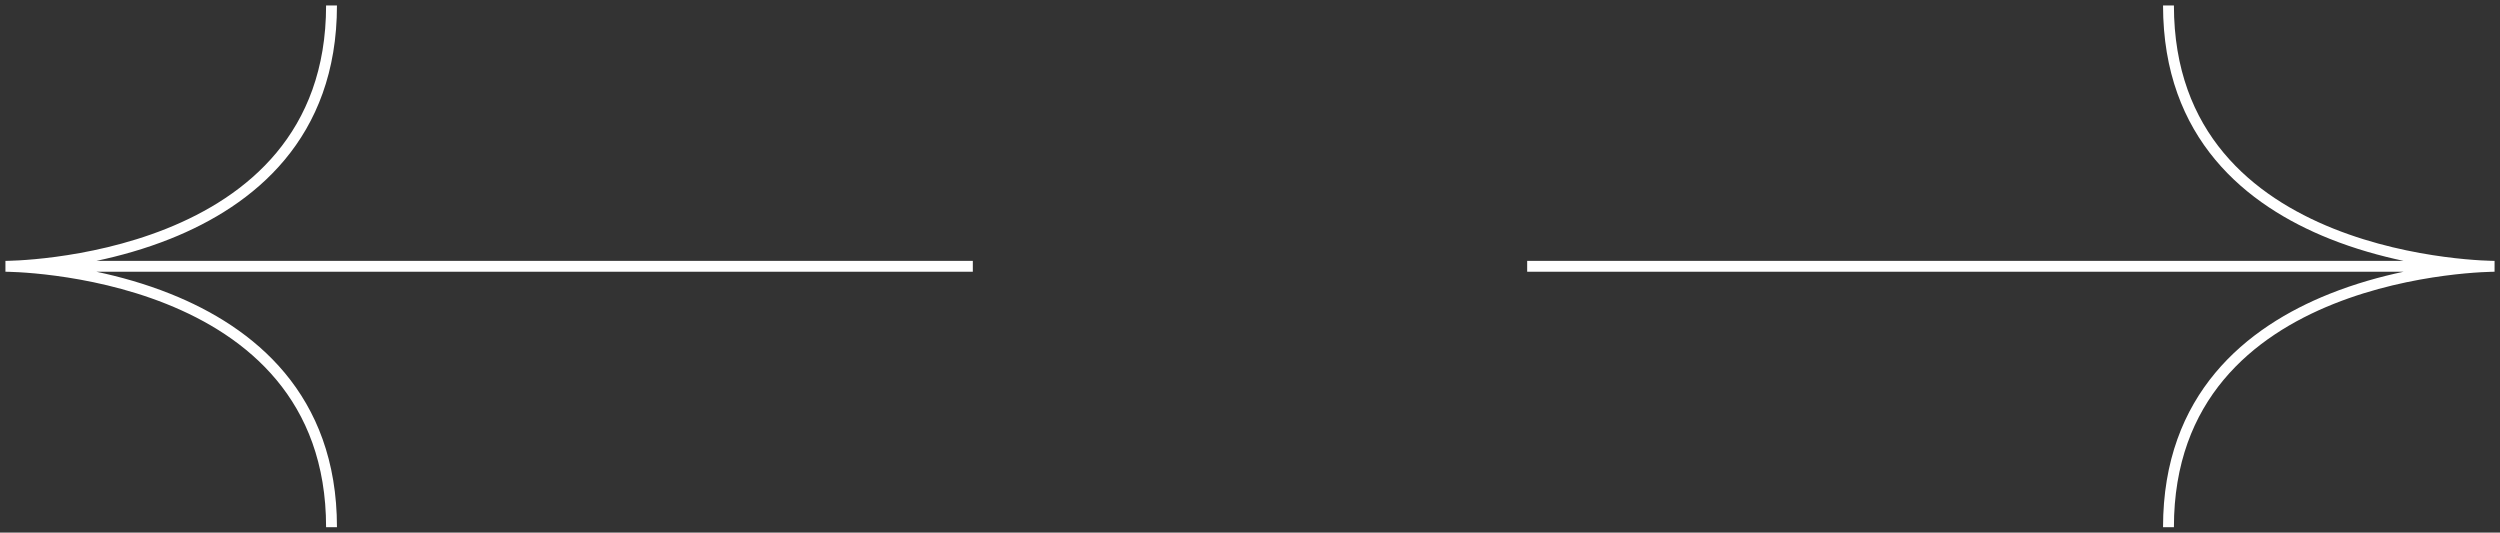 <svg width="230" height="49" viewBox="0 0 230 49" fill="none" xmlns="http://www.w3.org/2000/svg">
<rect x="0" y="0" width="230" height="49" fill="#333333" stroke="none"/>
<path d="M199 0.5C199 6.614 200.914 11.228 203.803 14.695C206.685 18.153 210.515 20.445 214.314 21.964C216.664 22.904 219.011 23.552 221.131 24H140.5L140.5 25H221.131C219.011 25.448 216.664 26.096 214.314 27.036C210.515 28.555 206.685 30.847 203.803 34.305C200.914 37.772 199 42.386 199 48.5H200C200 42.614 201.836 38.228 204.572 34.945C207.315 31.653 210.985 29.445 214.686 27.964C218.385 26.484 222.092 25.742 224.879 25.371C226.271 25.185 227.43 25.092 228.239 25.046C228.644 25.023 228.961 25.011 229.176 25.006C229.284 25.003 229.366 25.001 229.42 25.001L229.481 25L229.496 25L229.499 25L229.5 24.5L229.5 24L229.498 24L229.496 24L229.481 24L229.42 23.999C229.366 23.999 229.284 23.997 229.176 23.994C228.961 23.989 228.644 23.977 228.239 23.954C227.43 23.908 226.271 23.815 224.879 23.629C222.092 23.258 218.385 22.516 214.686 21.036C210.985 19.555 207.315 17.347 204.572 14.055C201.836 10.772 200 6.386 200 0.5L199 0.5Z" fill="white"/>
<path d="M31 48.5C31 42.386 29.086 37.772 26.197 34.305C23.315 30.847 19.485 28.555 15.686 27.036C13.336 26.096 10.989 25.448 8.869 25L89.5 25L89.5 24L8.869 24C10.989 23.552 13.336 22.904 15.686 21.964C19.485 20.445 23.315 18.153 26.197 14.695C29.086 11.228 31 6.614 31 0.5L30 0.5C30 6.386 28.164 10.772 25.428 14.055C22.685 17.347 19.015 19.555 15.314 21.036C11.615 22.516 7.908 23.258 5.121 23.629C3.729 23.815 2.57 23.908 1.761 23.954C1.356 23.977 1.039 23.989 0.824 23.994C0.716 23.997 0.634 23.999 0.58 23.999L0.519 24L0.504 24L0.501 24L0.5 24.5L0.5 25L0.502 25L0.504 25L0.519 25L0.58 25.001C0.634 25.001 0.716 25.003 0.824 25.006C1.039 25.011 1.356 25.023 1.761 25.046C2.57 25.092 3.729 25.185 5.121 25.371C7.908 25.742 11.615 26.484 15.314 27.964C19.015 29.445 22.685 31.653 25.428 34.945C28.164 38.228 30 42.614 30 48.5L31 48.5Z" fill="white"/>
</svg>
